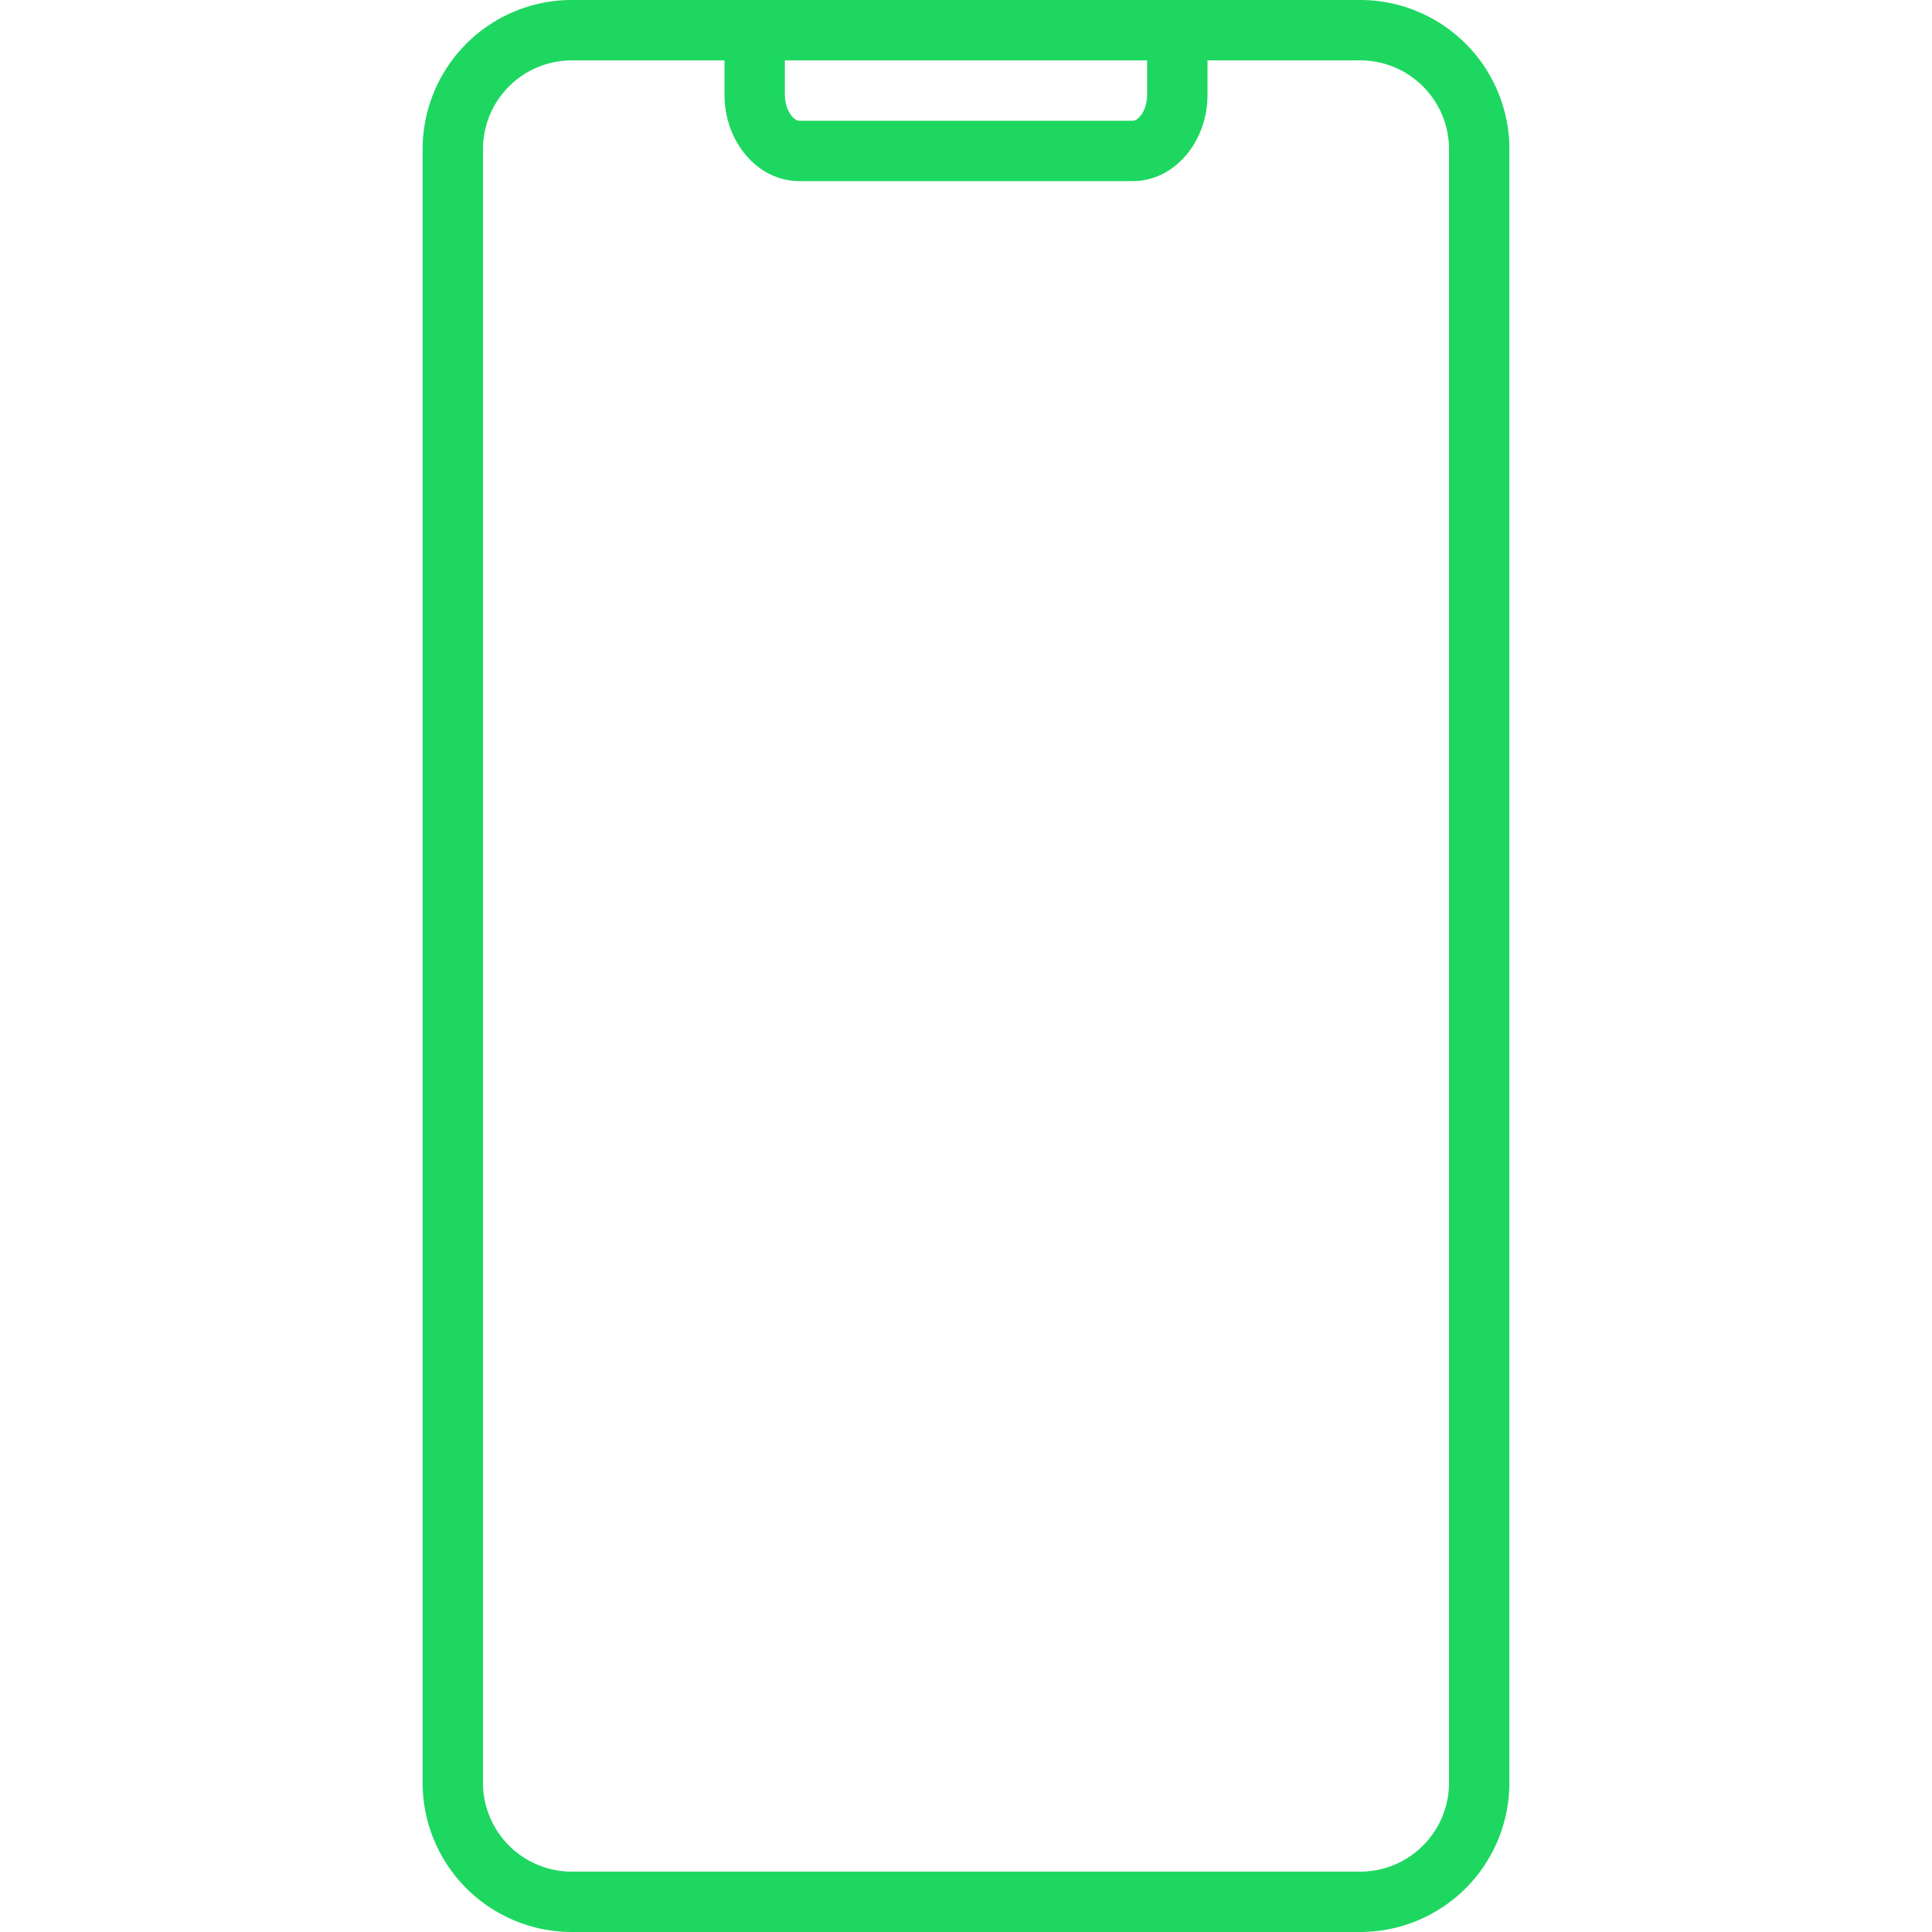 <?xml version="1.0" ?><!-- Uploaded to: SVG Repo, www.svgrepo.com, Generator: SVG Repo Mixer Tools -->
<svg width="800px" height="800px" viewBox="0 0 128 128" data-name="Слой 1" id="i" xmlns="http://www.w3.org/2000/svg"><defs><style>.cls-1{fill:none;}.cls-2{fill:#1ED760;}</style></defs><title/><path class="cls-1" d="M98,52.91V9.75A7.9,7.9,0,0,0,90,2H38a7.9,7.9,0,0,0-8,7.75v108.5A7.9,7.9,0,0,0,38,126H90a7.9,7.9,0,0,0,8-7.75Z"/><path class="cls-2" d="M90,128H38a9.89,9.89,0,0,1-10-9.75V9.75A9.89,9.89,0,0,1,38,0H90a9.89,9.89,0,0,1,10,9.75v108.5A9.89,9.89,0,0,1,90,128ZM38,4a5.89,5.89,0,0,0-6,5.75v108.5A5.89,5.89,0,0,0,38,124H90a5.89,5.89,0,0,0,6-5.75V9.75A5.89,5.89,0,0,0,90,4Z"/><path class="cls-2" d="M75.05,12H52.95C50.22,12,48,9.43,48,6.28V2.49h4V6.28c0,1,.57,1.72.95,1.72H75.05c.38,0,.95-.69.95-1.72V3.11h4V6.28C80,9.43,77.78,12,75.05,12Z"/></svg>
